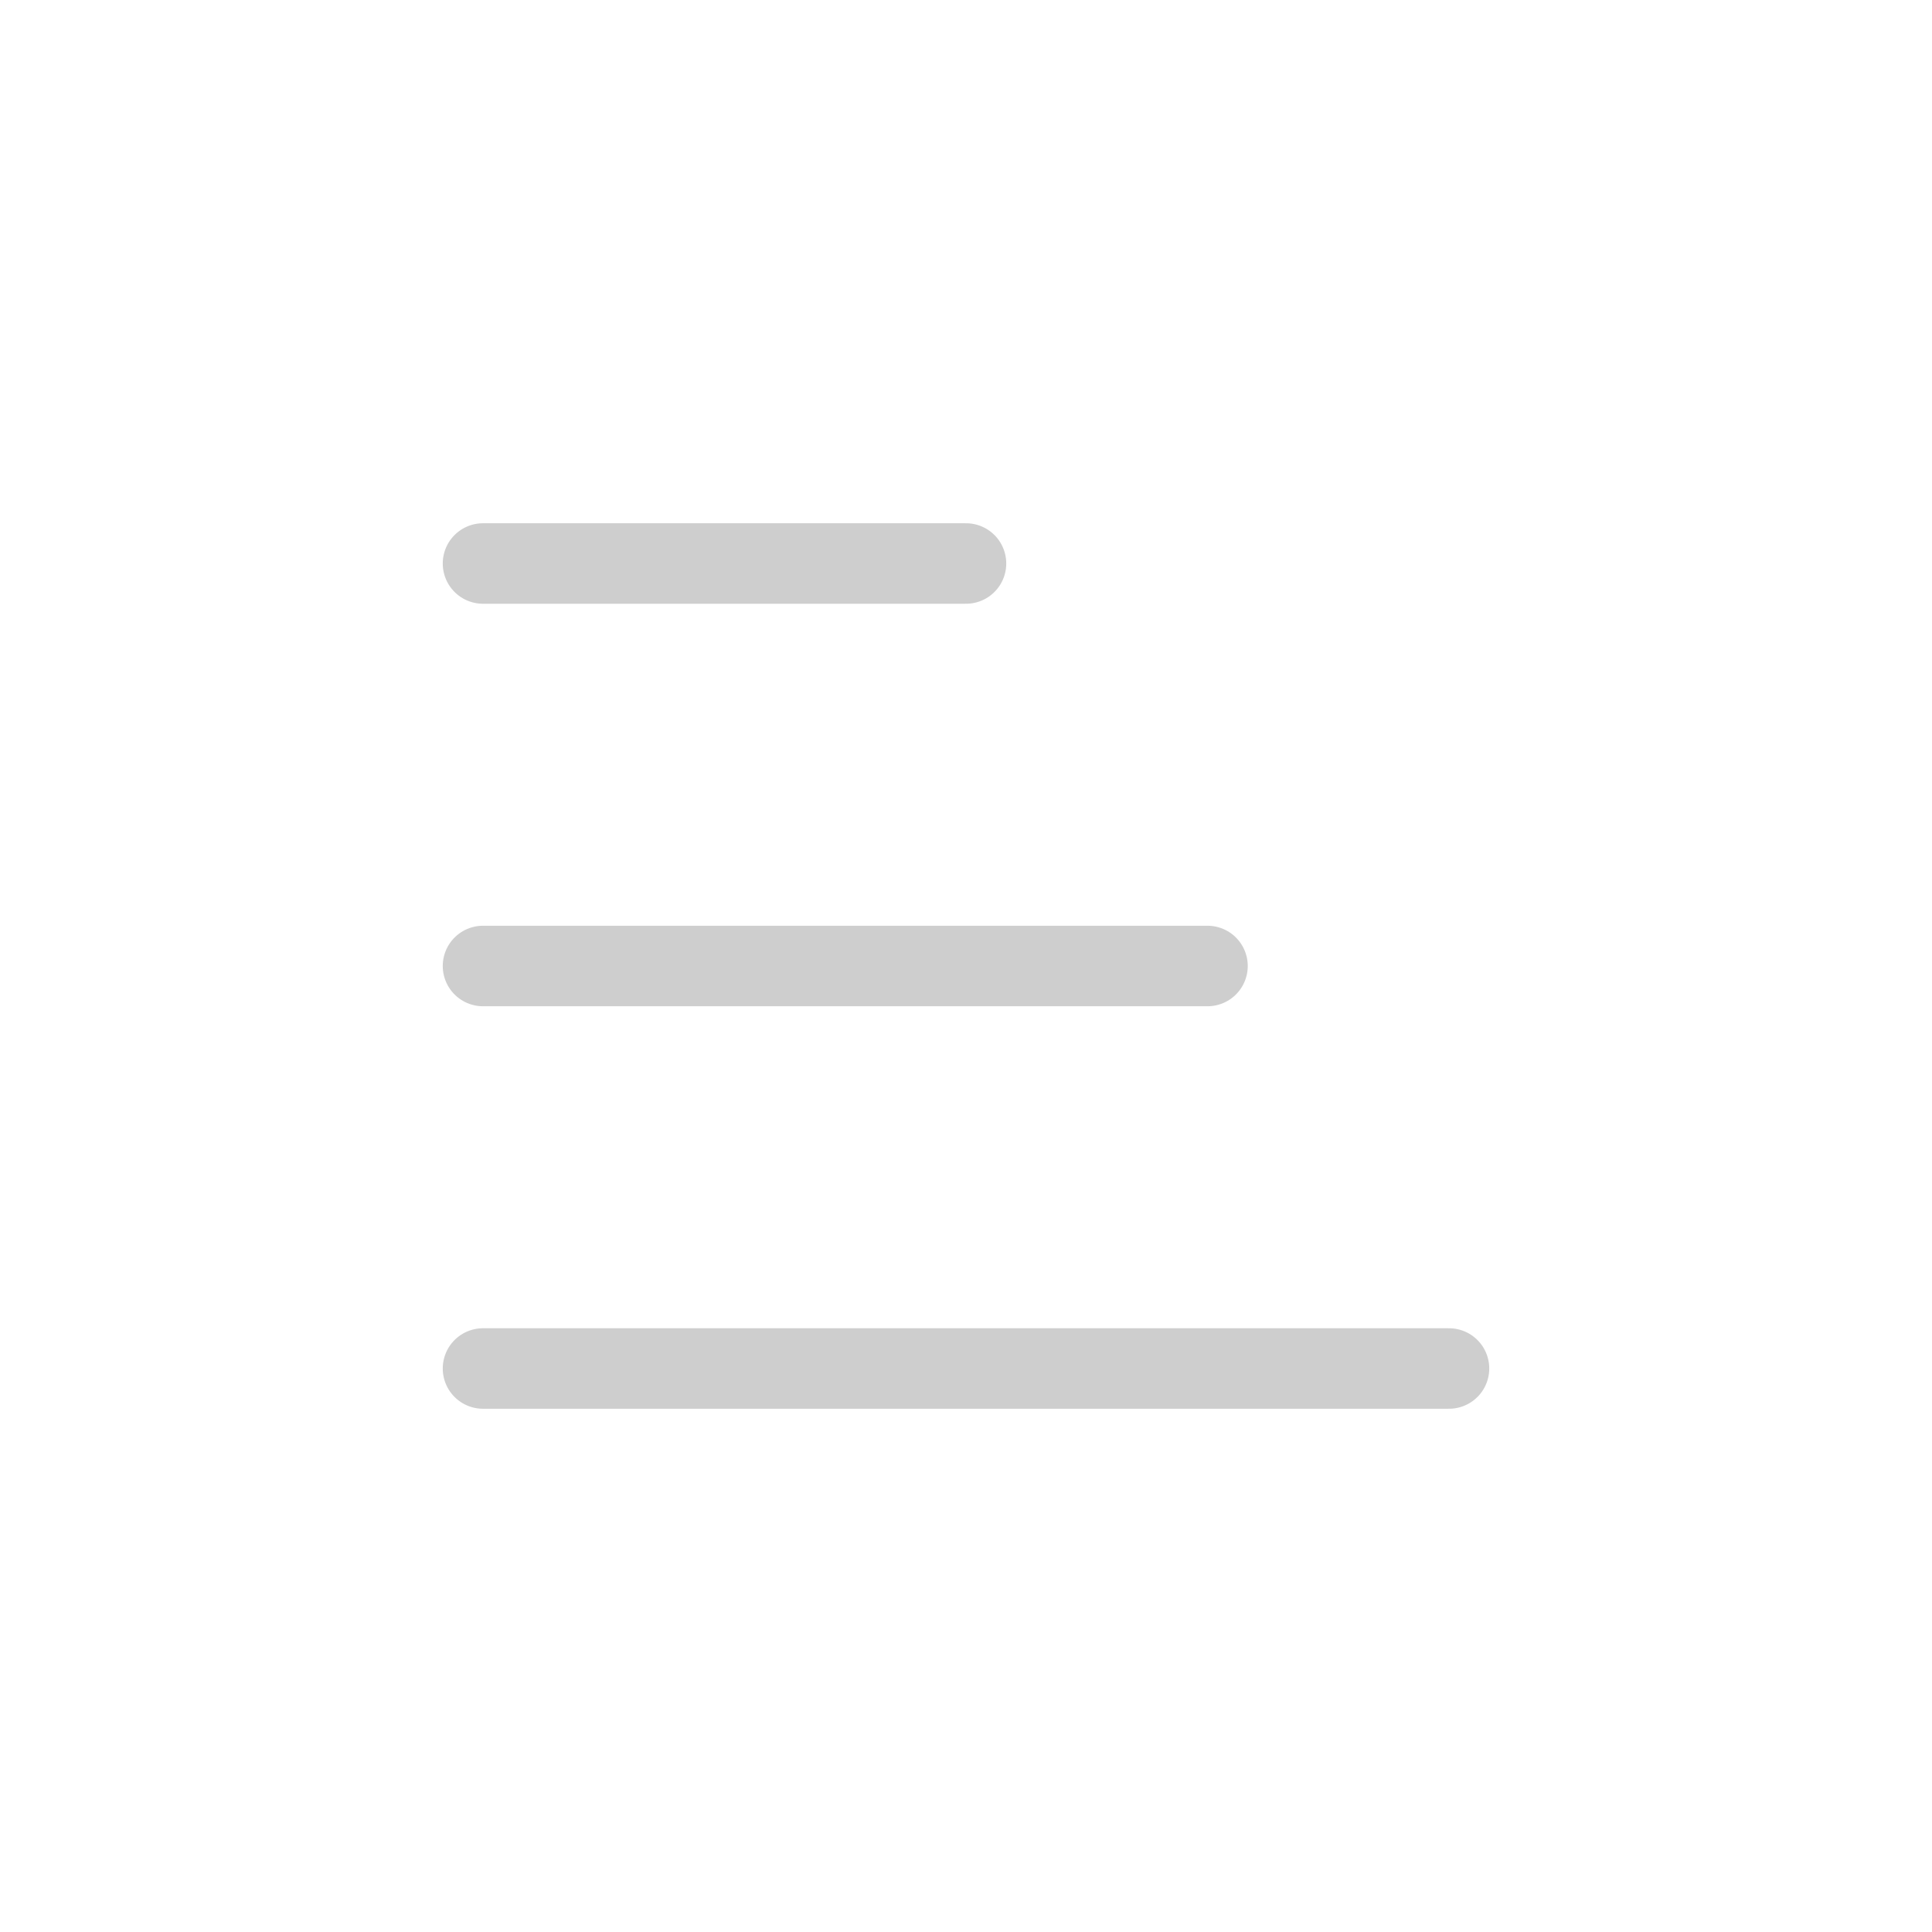 <svg width="24" height="24" viewBox="0 0 24 24" fill="none" xmlns="http://www.w3.org/2000/svg">
<path d="M6 7H12" stroke="#CECECE" stroke-linecap="round"/>
<path d="M6 12H15" stroke="#CECECE" stroke-linecap="round"/>
<path d="M6 17H18" stroke="#CECECE" stroke-linecap="round"/>
</svg>

